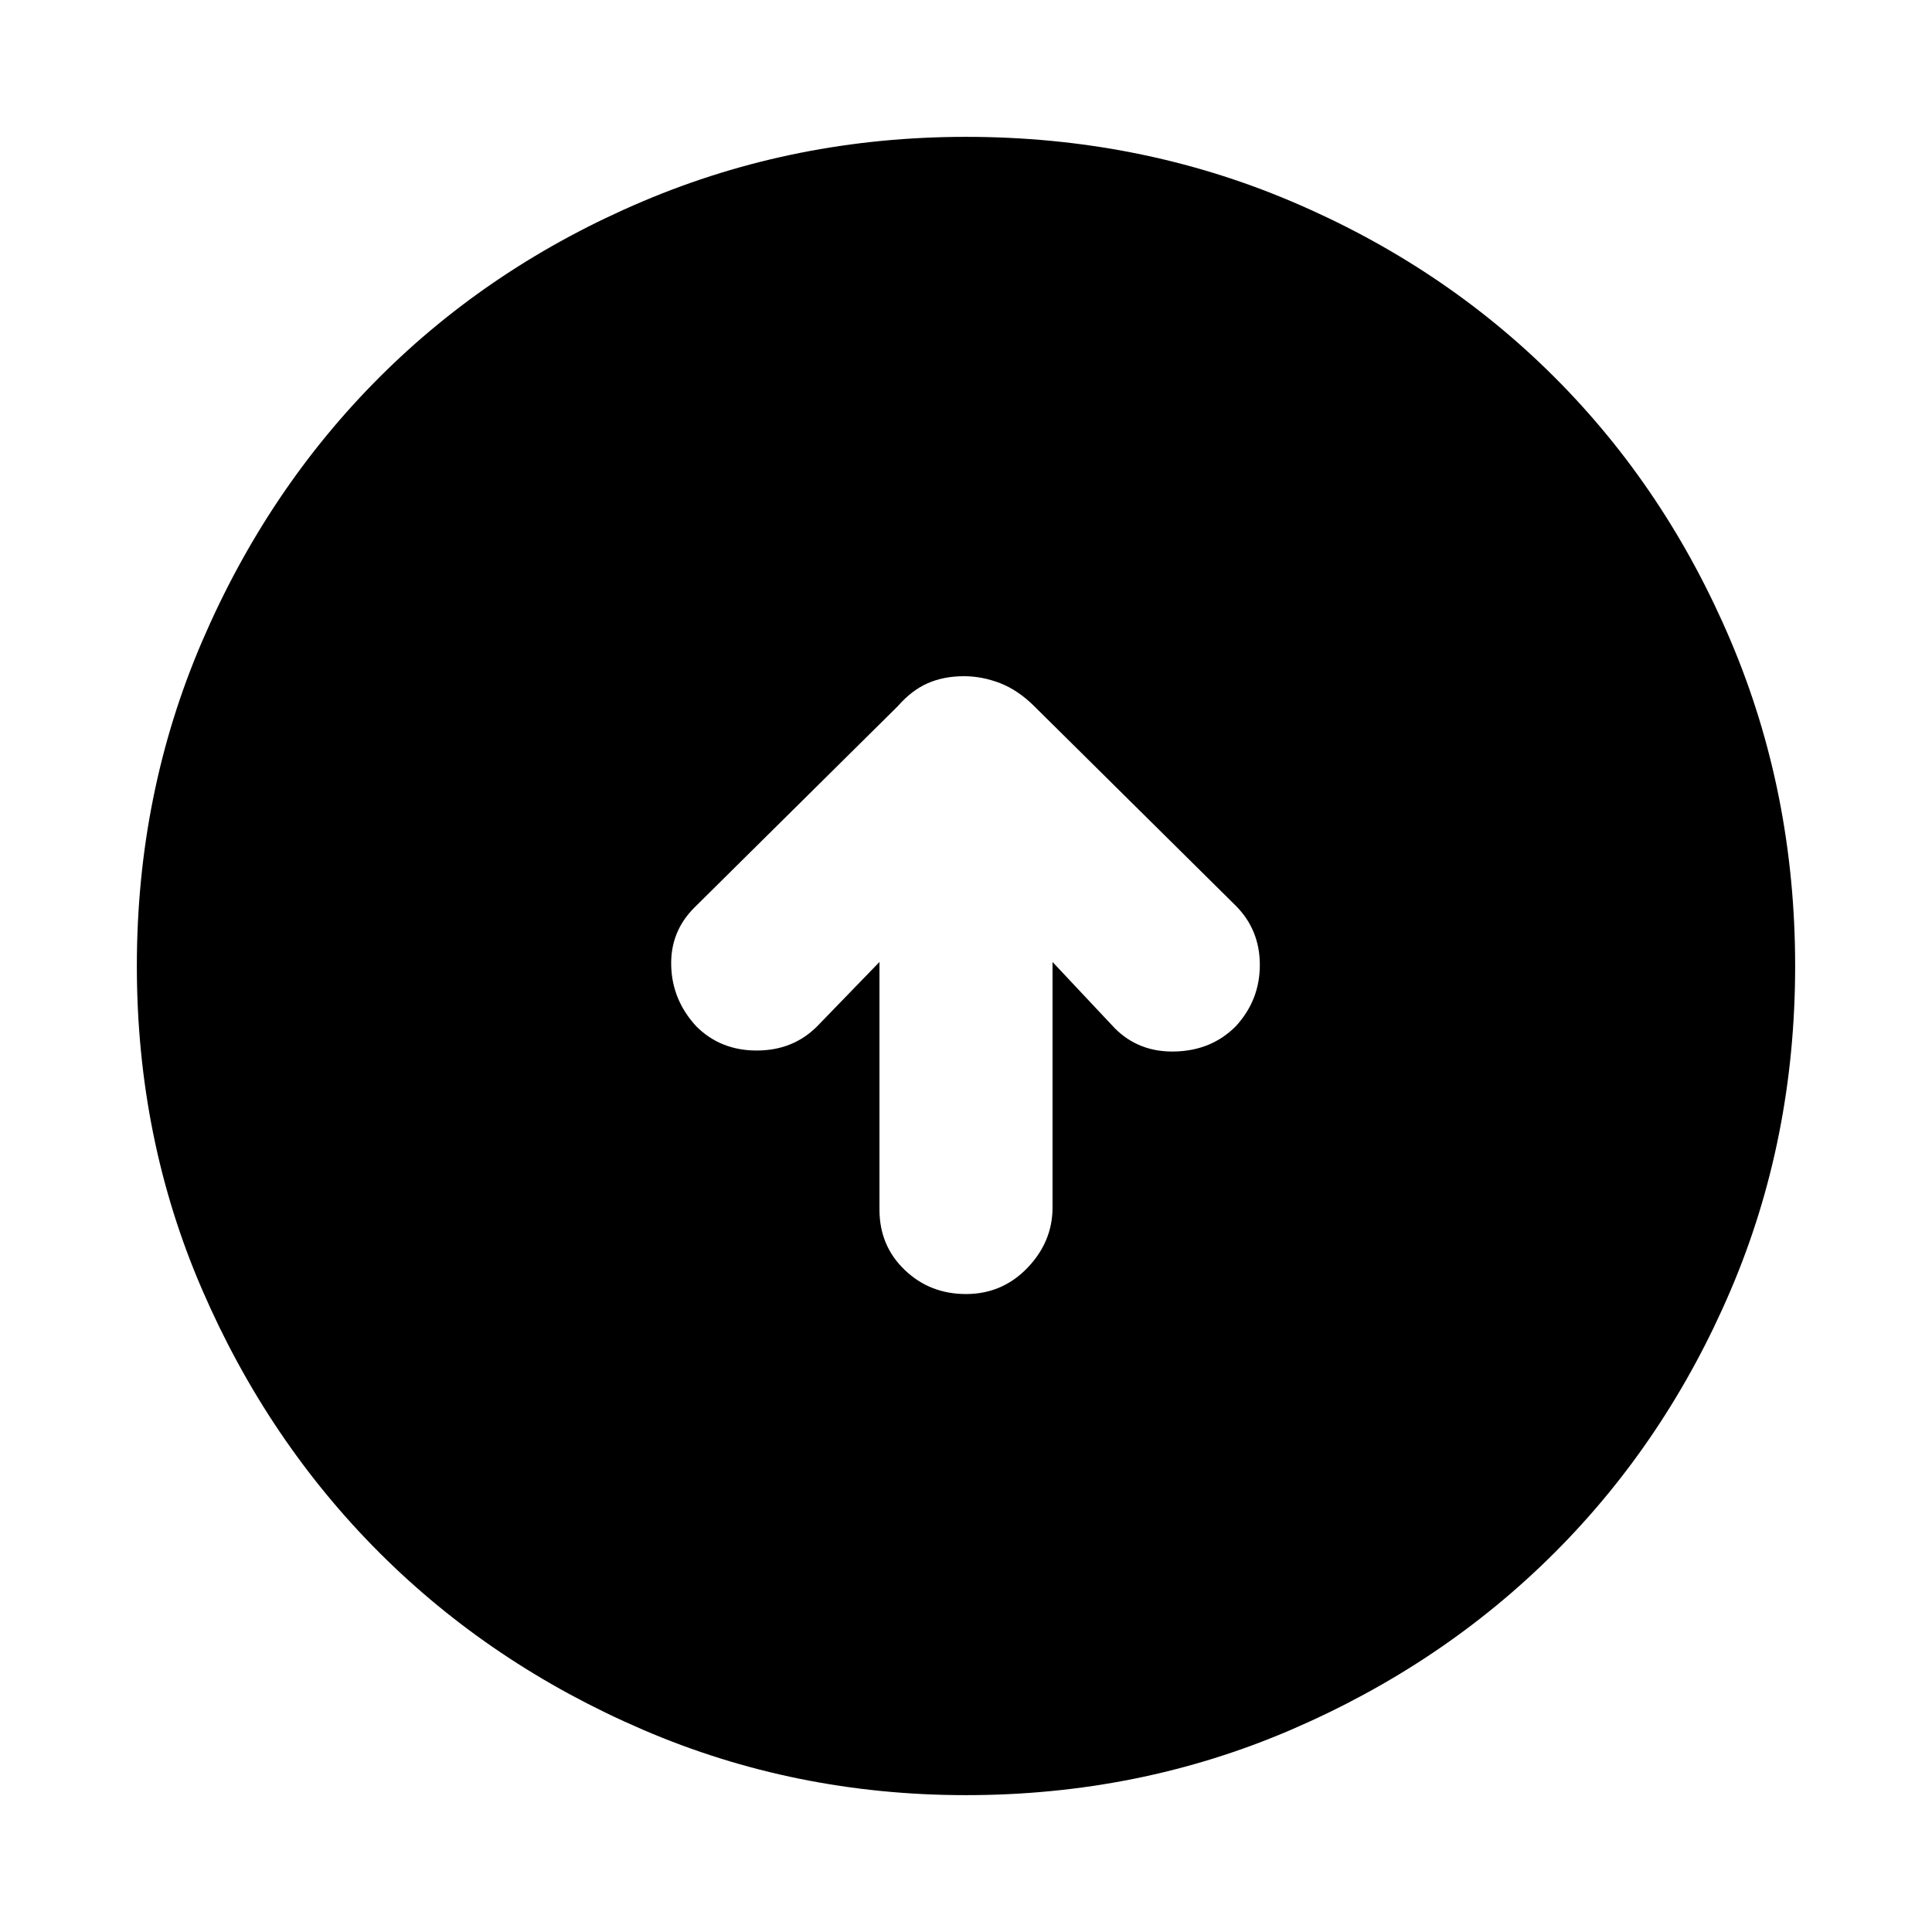 <svg xmlns="http://www.w3.org/2000/svg" height="24" width="24"><path d="M12 16.075q.45 0 .763-.325.312-.325.312-.75v-3.05l.775.825q.3.3.75.287.45-.012.75-.312.3-.325.3-.763 0-.437-.3-.737l-2.5-2.475q-.2-.2-.425-.288-.225-.087-.45-.087-.25 0-.45.087-.2.088-.375.288l-2.525 2.5q-.3.3-.287.725.012.425.312.75.3.3.75.3t.75-.3l.775-.8v3.075q0 .45.313.75.312.3.762.3Zm0 6.225q-2.125 0-4.012-.812-1.888-.813-3.275-2.2-1.388-1.388-2.2-3.263Q1.7 14.15 1.7 12q0-2.15.813-4.038.812-1.887 2.2-3.275Q6.1 3.3 7.988 2.5 9.875 1.7 12 1.7q2.15 0 4.038.8 1.887.8 3.274 2.187Q20.7 6.075 21.5 7.962q.8 1.888.8 4.038 0 2.15-.8 4.025-.8 1.875-2.188 3.263-1.387 1.387-3.274 2.2Q14.15 22.3 12 22.3Z"/></svg>